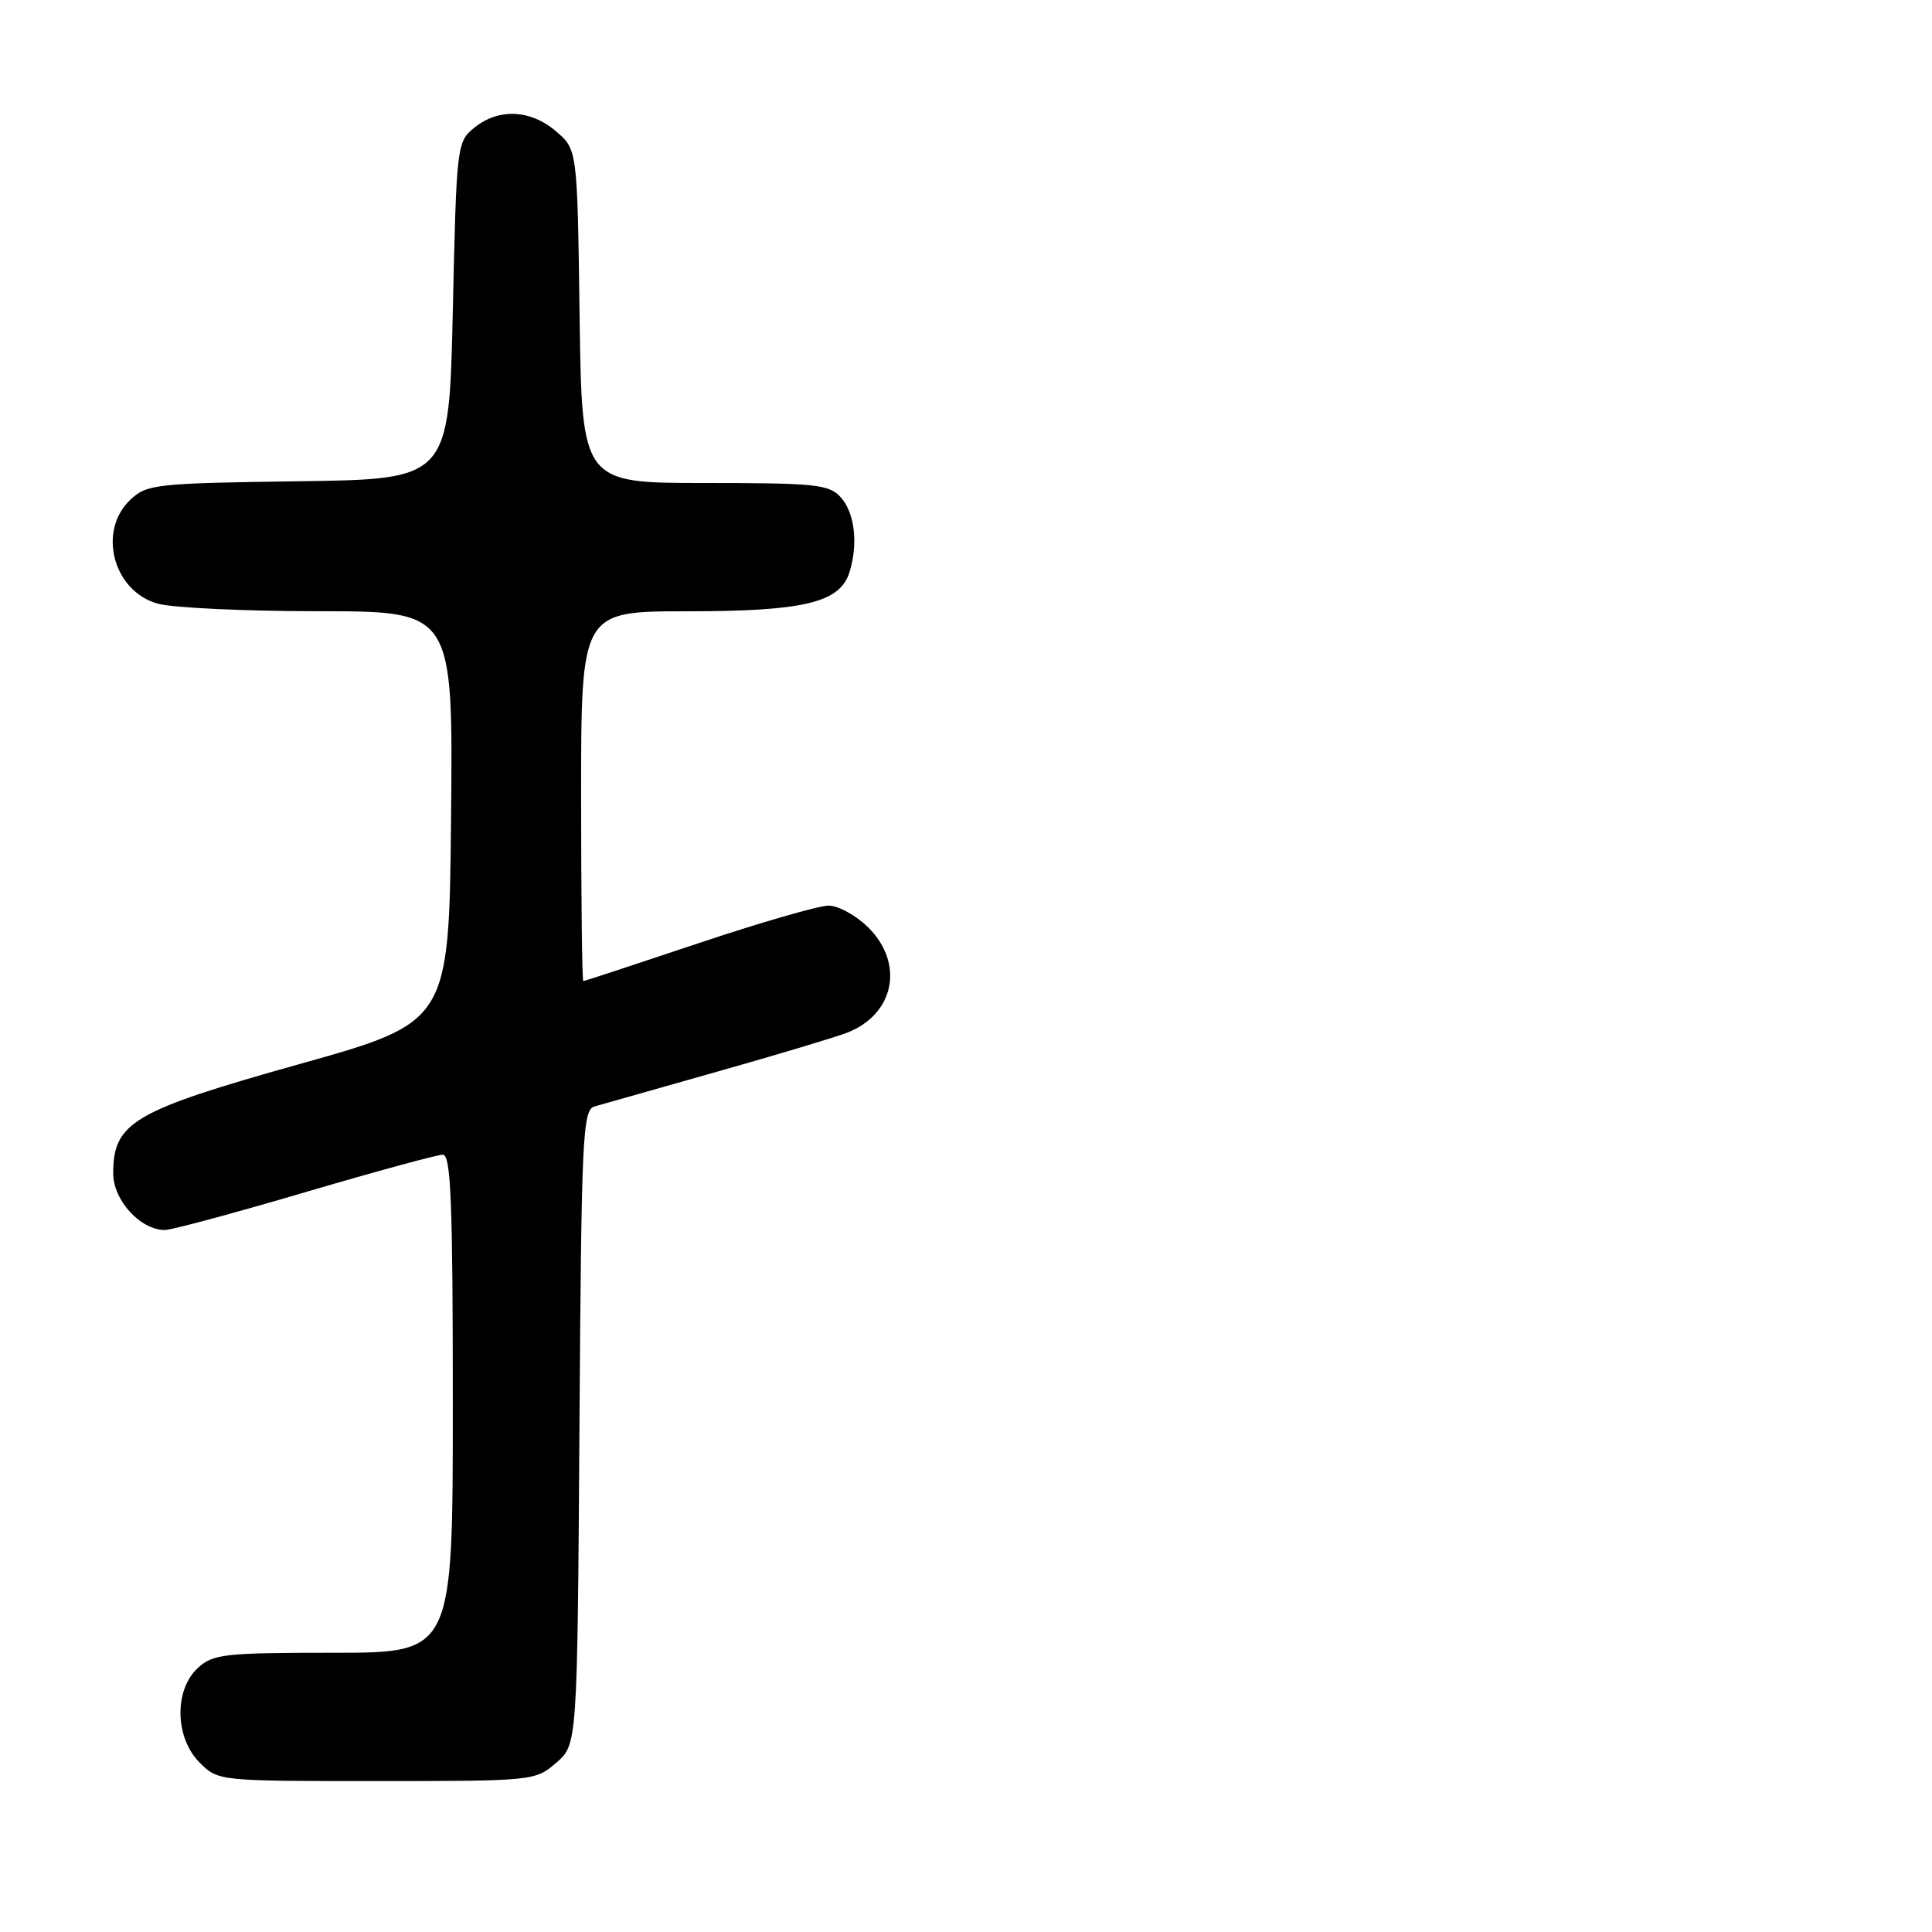 <?xml version="1.0" encoding="UTF-8" standalone="no"?>
<!DOCTYPE svg PUBLIC "-//W3C//DTD SVG 1.1//EN" "http://www.w3.org/Graphics/SVG/1.1/DTD/svg11.dtd" >
<svg xmlns="http://www.w3.org/2000/svg" xmlns:xlink="http://www.w3.org/1999/xlink" version="1.1" viewBox="0 0 256 256">
 <g >
 <path fill="currentColor"
d=" M 73.69 233.59 C 76.50 231.17 76.50 231.17 76.78 189.14 C 77.04 150.41 77.20 147.08 78.78 146.61 C 79.73 146.33 87.03 144.26 95.00 142.01 C 102.97 139.76 110.76 137.42 112.29 136.82 C 118.52 134.37 119.85 127.70 115.08 122.92 C 113.47 121.32 111.09 120.00 109.79 120.00 C 108.49 120.00 100.71 122.25 92.50 125.00 C 84.29 127.75 77.45 130.00 77.29 130.00 C 77.13 130.00 77.00 118.97 77.00 105.50 C 77.00 81.00 77.00 81.00 91.03 81.00 C 106.50 81.00 111.28 79.86 112.55 75.85 C 113.74 72.10 113.26 67.95 111.41 65.90 C 109.85 64.18 108.13 64.00 93.40 64.00 C 77.11 64.00 77.11 64.00 76.80 41.91 C 76.50 19.82 76.50 19.82 73.69 17.41 C 70.32 14.51 66.07 14.31 62.86 16.91 C 60.54 18.79 60.49 19.17 60.00 41.16 C 59.50 63.50 59.50 63.50 39.54 63.77 C 20.68 64.03 19.46 64.16 17.29 66.20 C 12.88 70.34 14.99 78.35 20.91 79.99 C 22.88 80.54 32.49 80.99 42.27 80.99 C 60.03 81.00 60.03 81.00 59.77 108.22 C 59.50 135.44 59.50 135.44 39.63 141.01 C 17.64 147.18 15.00 148.73 15.00 155.48 C 15.00 159.05 18.64 163.02 21.88 162.98 C 22.77 162.97 31.12 160.72 40.42 157.98 C 49.73 155.24 57.95 153.00 58.67 153.00 C 59.75 153.00 60.00 159.26 60.00 186.00 C 60.00 219.00 60.00 219.00 44.19 219.00 C 29.66 219.00 28.20 219.17 26.19 221.04 C 23.05 223.97 23.18 230.27 26.45 233.55 C 28.90 236.00 28.95 236.00 49.90 236.00 C 70.64 236.00 70.92 235.97 73.69 233.59 Z "/>
</g>
</svg>